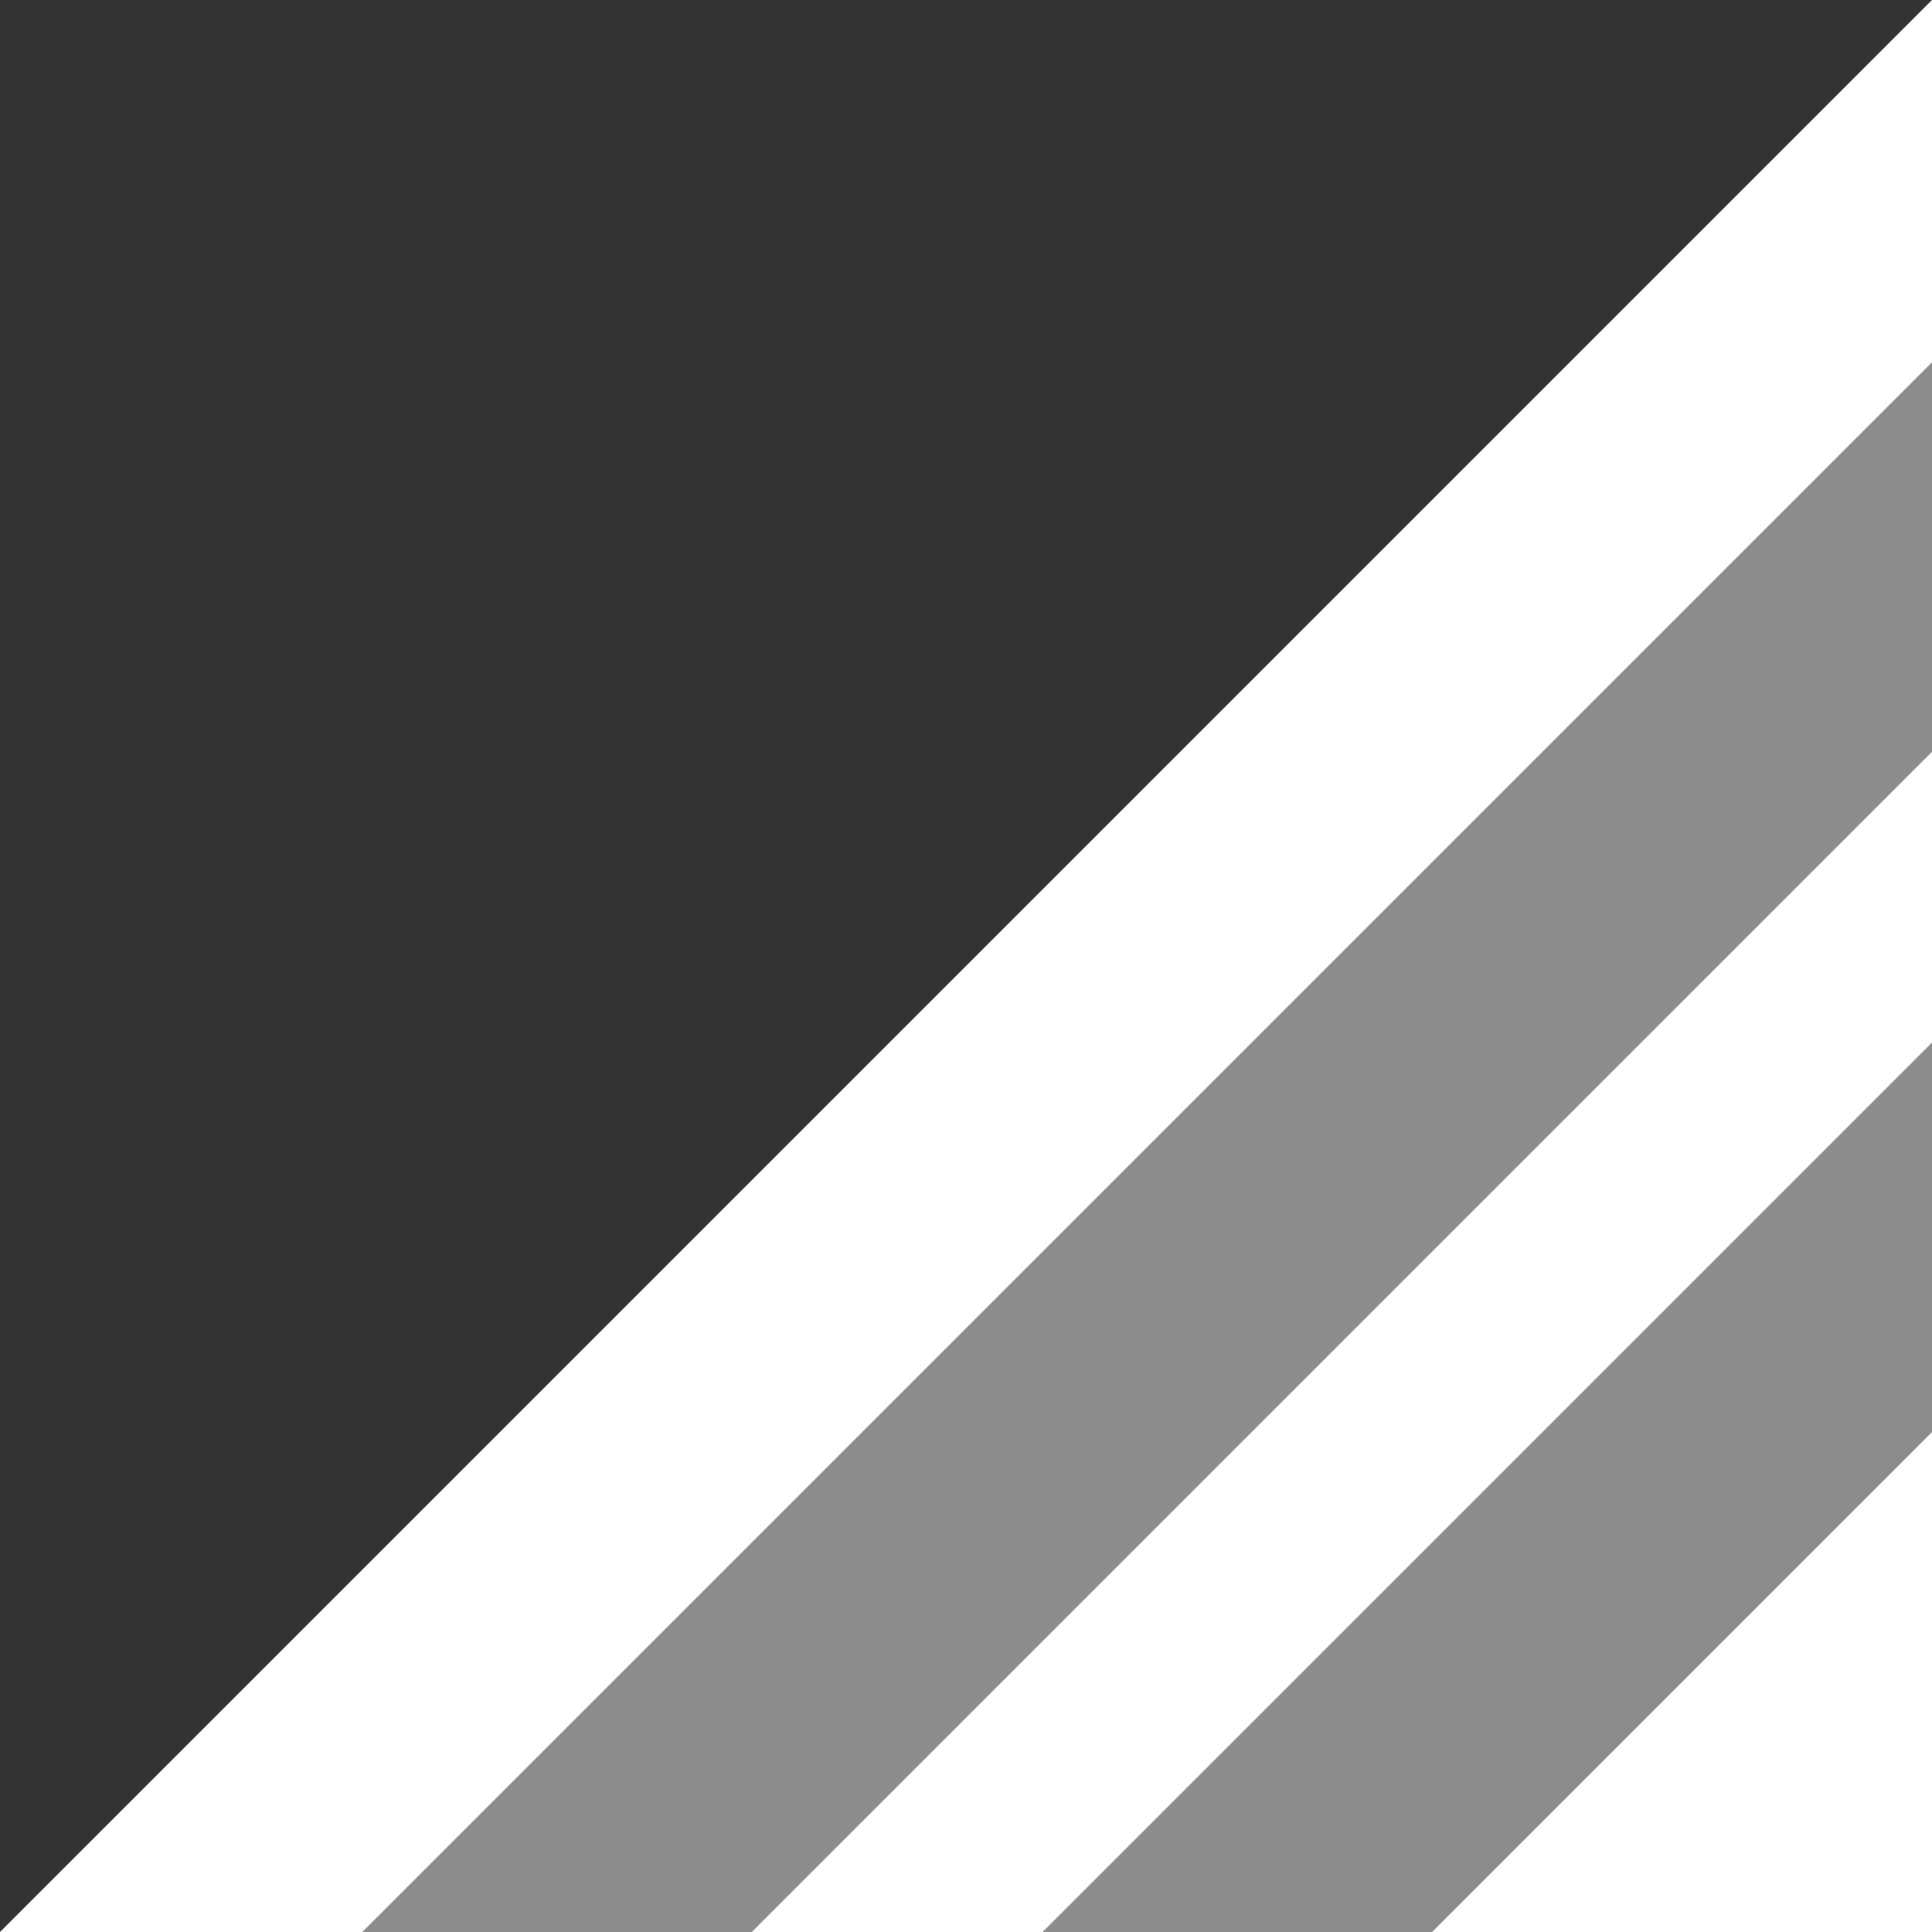 <svg width="16" height="16" viewBox="0 0 16 16" fill="none" xmlns="http://www.w3.org/2000/svg">
<rect x="0" y="0" width="16" height="16" fill="#333333" stroke="none"/>
<path d="M16 0V16H0L16 0Z" fill="white" />
<path d="M6.226 16H3L16 3V6.226L6.226 16Z" fill="#8C8C8C"/>
<path d="M11.86 16H8.634L16 8.634V11.86L11.86 16Z" fill="#8C8C8C"/>
</svg>